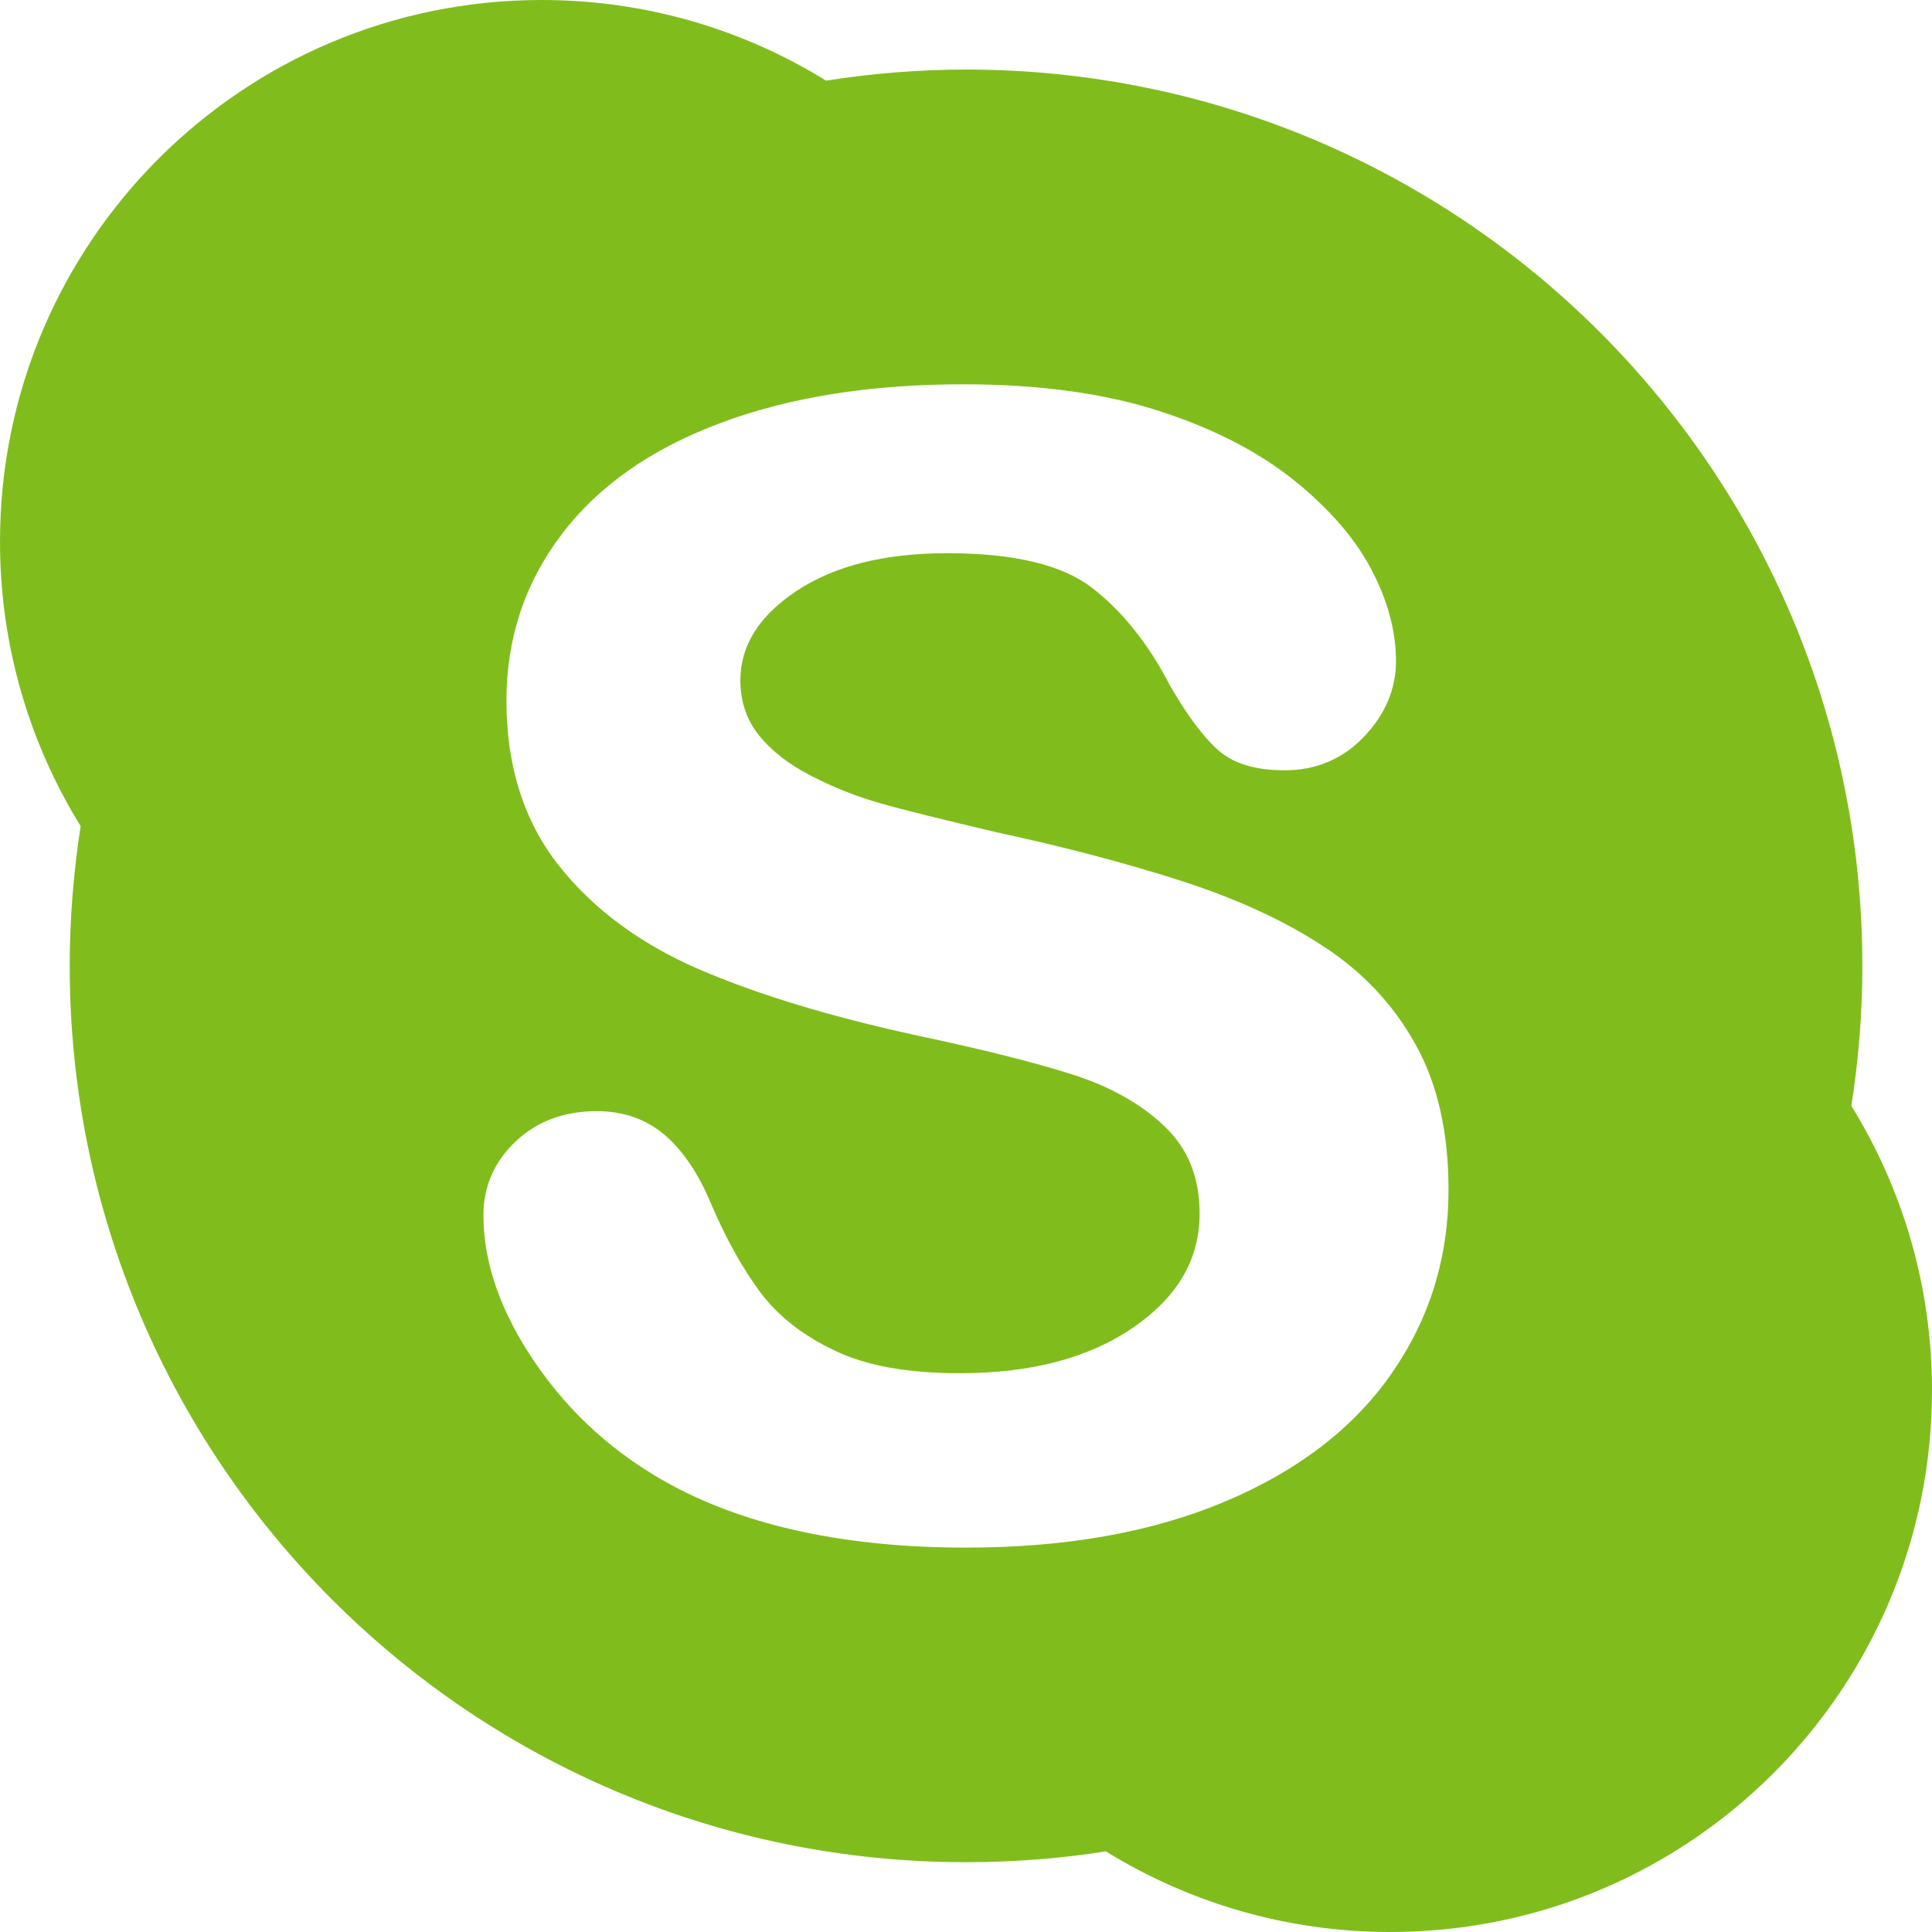<svg
        xmlns="http://www.w3.org/2000/svg"
        xmlns:xlink="http://www.w3.org/1999/xlink"
        width="23px" height="23px">
    <path fill-rule="evenodd"  fill="rgb(128, 189, 28)"
          d="M22.040,13.165 C22.125,12.622 22.171,12.066 22.171,11.499 C22.171,5.606 17.393,0.828 11.499,0.828 C10.934,0.828 10.377,0.875 9.834,0.960 C8.851,0.352 7.691,-0.000 6.448,-0.000 C2.887,-0.000 -0.000,2.886 -0.000,6.448 C-0.000,7.691 0.352,8.850 0.960,9.835 C0.876,10.379 0.830,10.933 0.830,11.499 C0.830,17.393 5.607,22.169 11.499,22.169 C12.065,22.169 12.622,22.126 13.165,22.040 C14.149,22.647 15.308,23.000 16.551,23.000 C20.113,23.000 23.000,20.112 23.000,16.551 C23.000,15.308 22.648,14.149 22.040,13.165 ZM16.566,16.352 C16.114,17.002 15.451,17.510 14.585,17.875 C13.717,18.241 12.690,18.424 11.505,18.424 C10.085,18.424 8.909,18.175 7.981,17.673 C7.323,17.314 6.788,16.832 6.376,16.230 C5.964,15.629 5.755,15.040 5.755,14.465 C5.755,14.126 5.884,13.831 6.136,13.591 C6.390,13.349 6.717,13.228 7.104,13.228 C7.420,13.228 7.692,13.323 7.914,13.512 C8.133,13.701 8.318,13.975 8.468,14.338 C8.649,14.758 8.845,15.108 9.054,15.388 C9.262,15.665 9.554,15.896 9.932,16.076 C10.306,16.258 10.804,16.348 11.427,16.348 C12.280,16.348 12.969,16.164 13.496,15.800 C14.026,15.433 14.281,14.986 14.281,14.446 C14.281,14.016 14.143,13.674 13.862,13.407 C13.578,13.137 13.211,12.932 12.756,12.788 C12.299,12.643 11.685,12.490 10.916,12.327 C9.884,12.102 9.020,11.840 8.321,11.539 C7.621,11.236 7.063,10.823 6.650,10.301 C6.236,9.774 6.029,9.118 6.029,8.342 C6.029,7.602 6.247,6.941 6.684,6.365 C7.120,5.787 7.751,5.345 8.574,5.037 C9.394,4.729 10.360,4.575 11.466,4.575 C12.350,4.575 13.115,4.677 13.763,4.881 C14.409,5.086 14.947,5.357 15.378,5.696 C15.805,6.035 16.120,6.393 16.320,6.768 C16.519,7.144 16.619,7.512 16.619,7.870 C16.619,8.203 16.490,8.506 16.238,8.771 C15.986,9.036 15.664,9.172 15.288,9.170 C14.949,9.170 14.683,9.092 14.498,8.927 C14.319,8.766 14.130,8.511 13.926,8.156 C13.668,7.660 13.359,7.273 12.999,6.997 C12.649,6.726 12.072,6.584 11.269,6.586 C10.526,6.586 9.931,6.738 9.482,7.035 C9.031,7.337 8.815,7.687 8.814,8.097 C8.815,8.354 8.888,8.571 9.037,8.756 C9.188,8.943 9.398,9.105 9.668,9.242 C9.939,9.381 10.213,9.488 10.489,9.565 C10.769,9.645 11.232,9.759 11.877,9.911 C12.685,10.085 13.418,10.279 14.076,10.491 C14.734,10.705 15.295,10.962 15.758,11.268 C16.225,11.573 16.591,11.962 16.851,12.433 C17.114,12.903 17.244,13.479 17.244,14.156 C17.246,14.971 17.018,15.703 16.566,16.352 Z"/>
</svg>